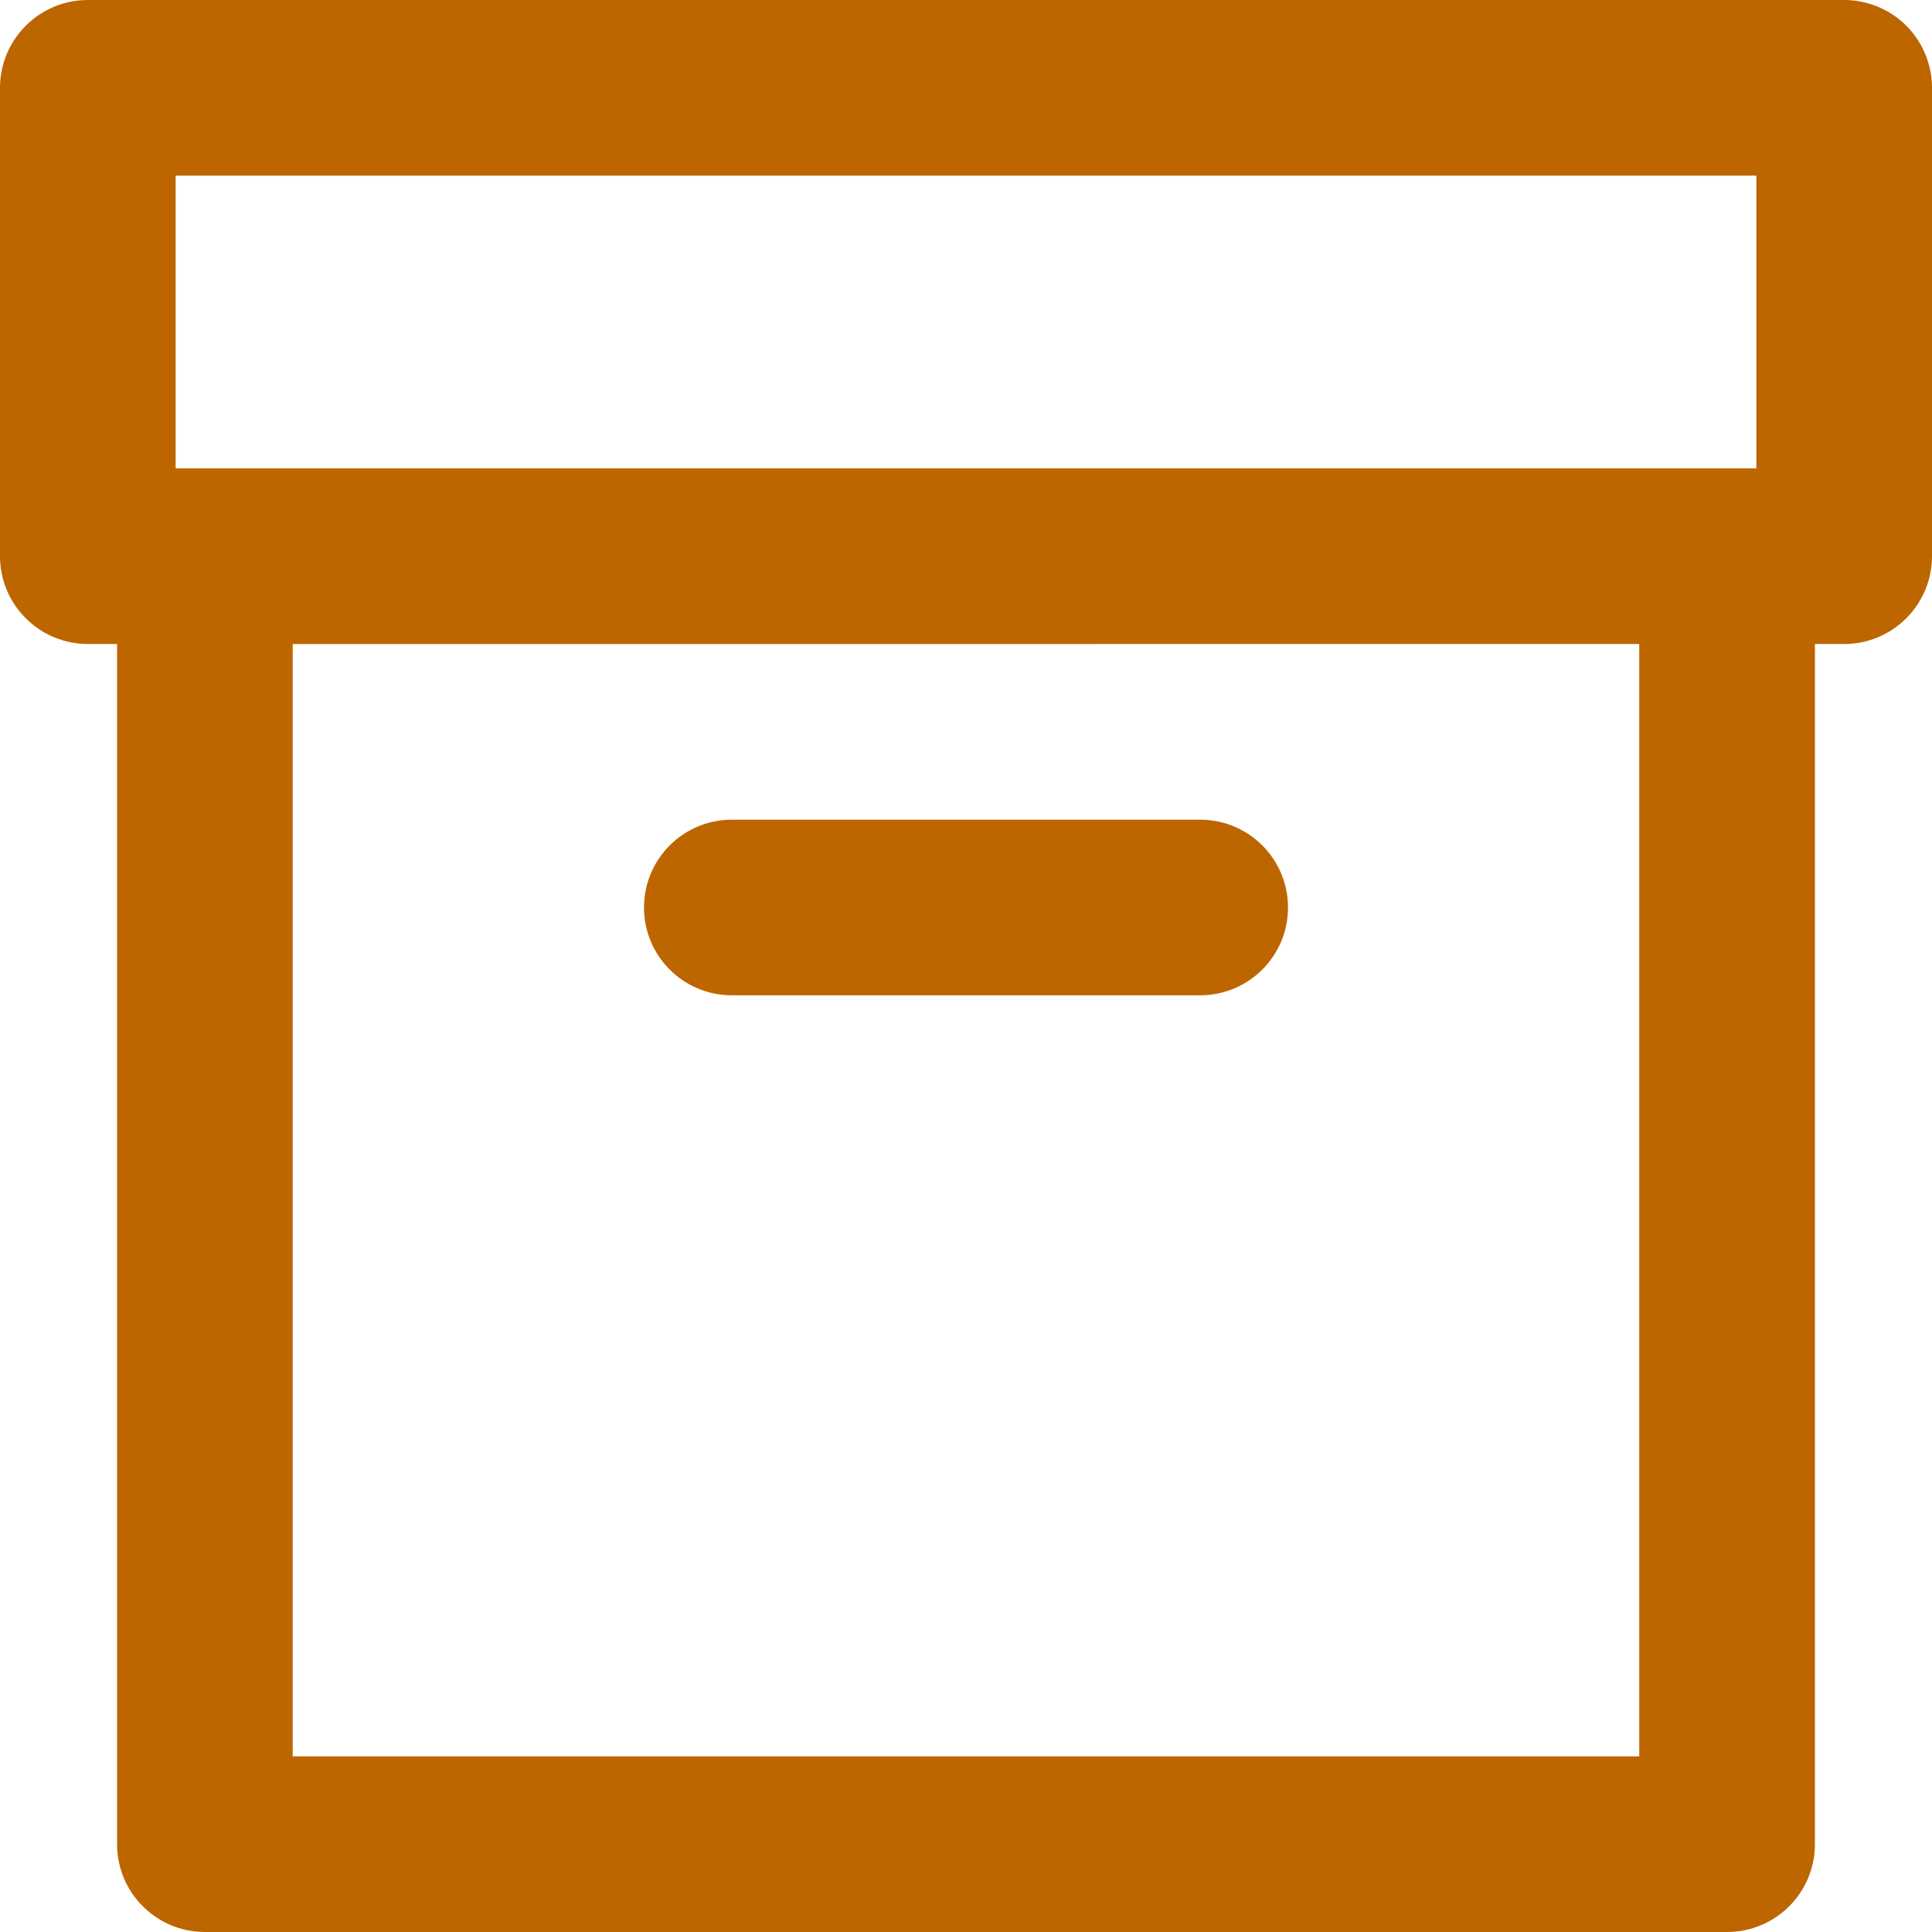 <svg width="30" height="30" viewBox="0 0 30 30" fill="none" xmlns="http://www.w3.org/2000/svg">
<path d="M29.601 0.399C29.345 0.144 28.998 0 28.636 0L1.364 0C0.611 0 0 0.611 0 1.364V8.636C0 9.389 0.611 10 1.364 10H1.818V28.636C1.818 29.39 2.429 30 3.182 30H26.818C27.571 30 28.182 29.39 28.182 28.636V10H28.636C29.39 10 30 9.389 30 8.636V1.364C30 1.002 29.856 0.655 29.601 0.399ZM25.454 27.273H4.545V10.001L25.454 10V27.273ZM27.273 7.273H2.727V2.728L27.273 2.727V7.273Z" fill="#BD6600"/>
<path d="M11.364 15.455H18.636C19.39 15.455 20 14.845 20 14.092C20 13.338 19.39 12.728 18.636 12.728H11.364C10.611 12.728 10 13.338 10 14.092C10 14.845 10.611 15.455 11.364 15.455Z" fill="#BD6600"/>
</svg>

